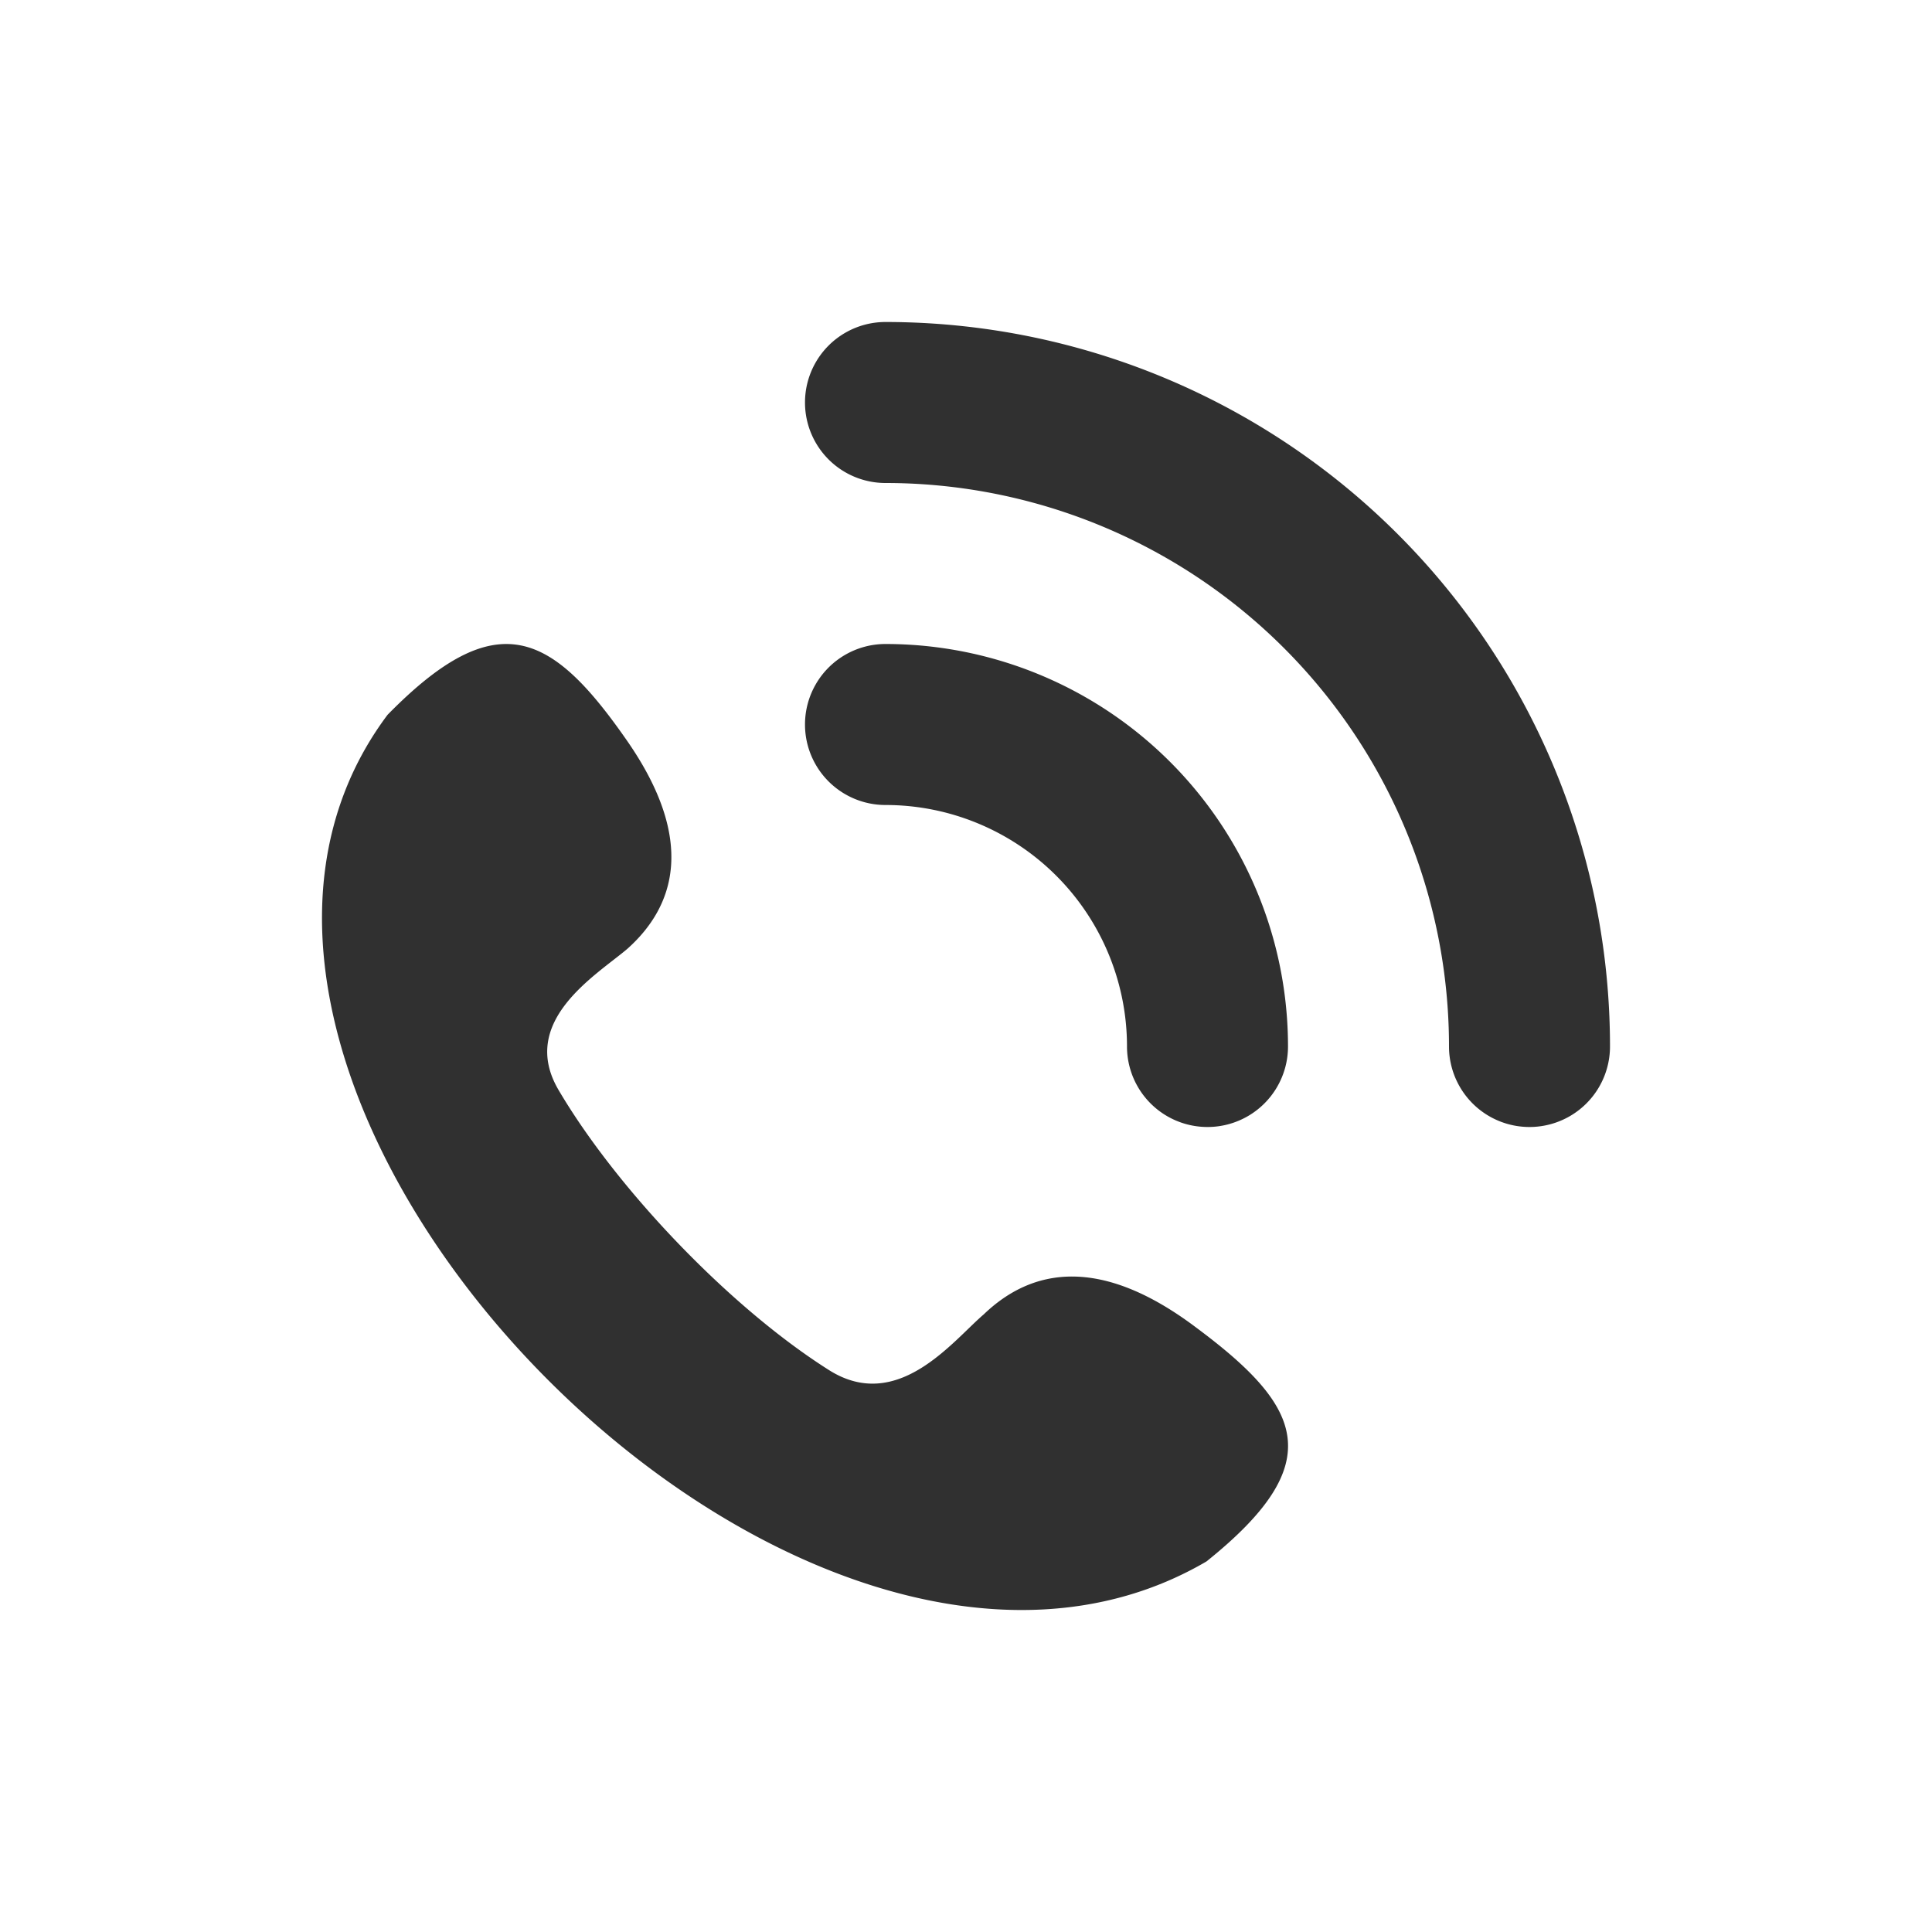 <svg xmlns="http://www.w3.org/2000/svg" width="24" height="24"><path fill="#1A1A1A" fill-opacity=".9" fill-rule="evenodd" d="M4.814 8.88c1.362-1.39 2.043-1.022 2.98.328.85 1.228.595 2.046 0 2.578-.384.327-1.363.9-.852 1.76.724 1.227 2.129 2.7 3.363 3.478.851.531 1.532-.369 1.915-.696.596-.573 1.447-.736 2.64.164 1.32.982 1.66 1.677.127 2.905C9.88 22.384 1.323 13.546 4.814 8.88zM11 4a9 9 0 019 9 1 1 0 01-2 0 7 7 0 00-7-7 1 1 0 010-2zm0 4a5 5 0 015 5 1 1 0 01-2 0 3 3 0 00-3-3 1 1 0 010-2z"/></svg>